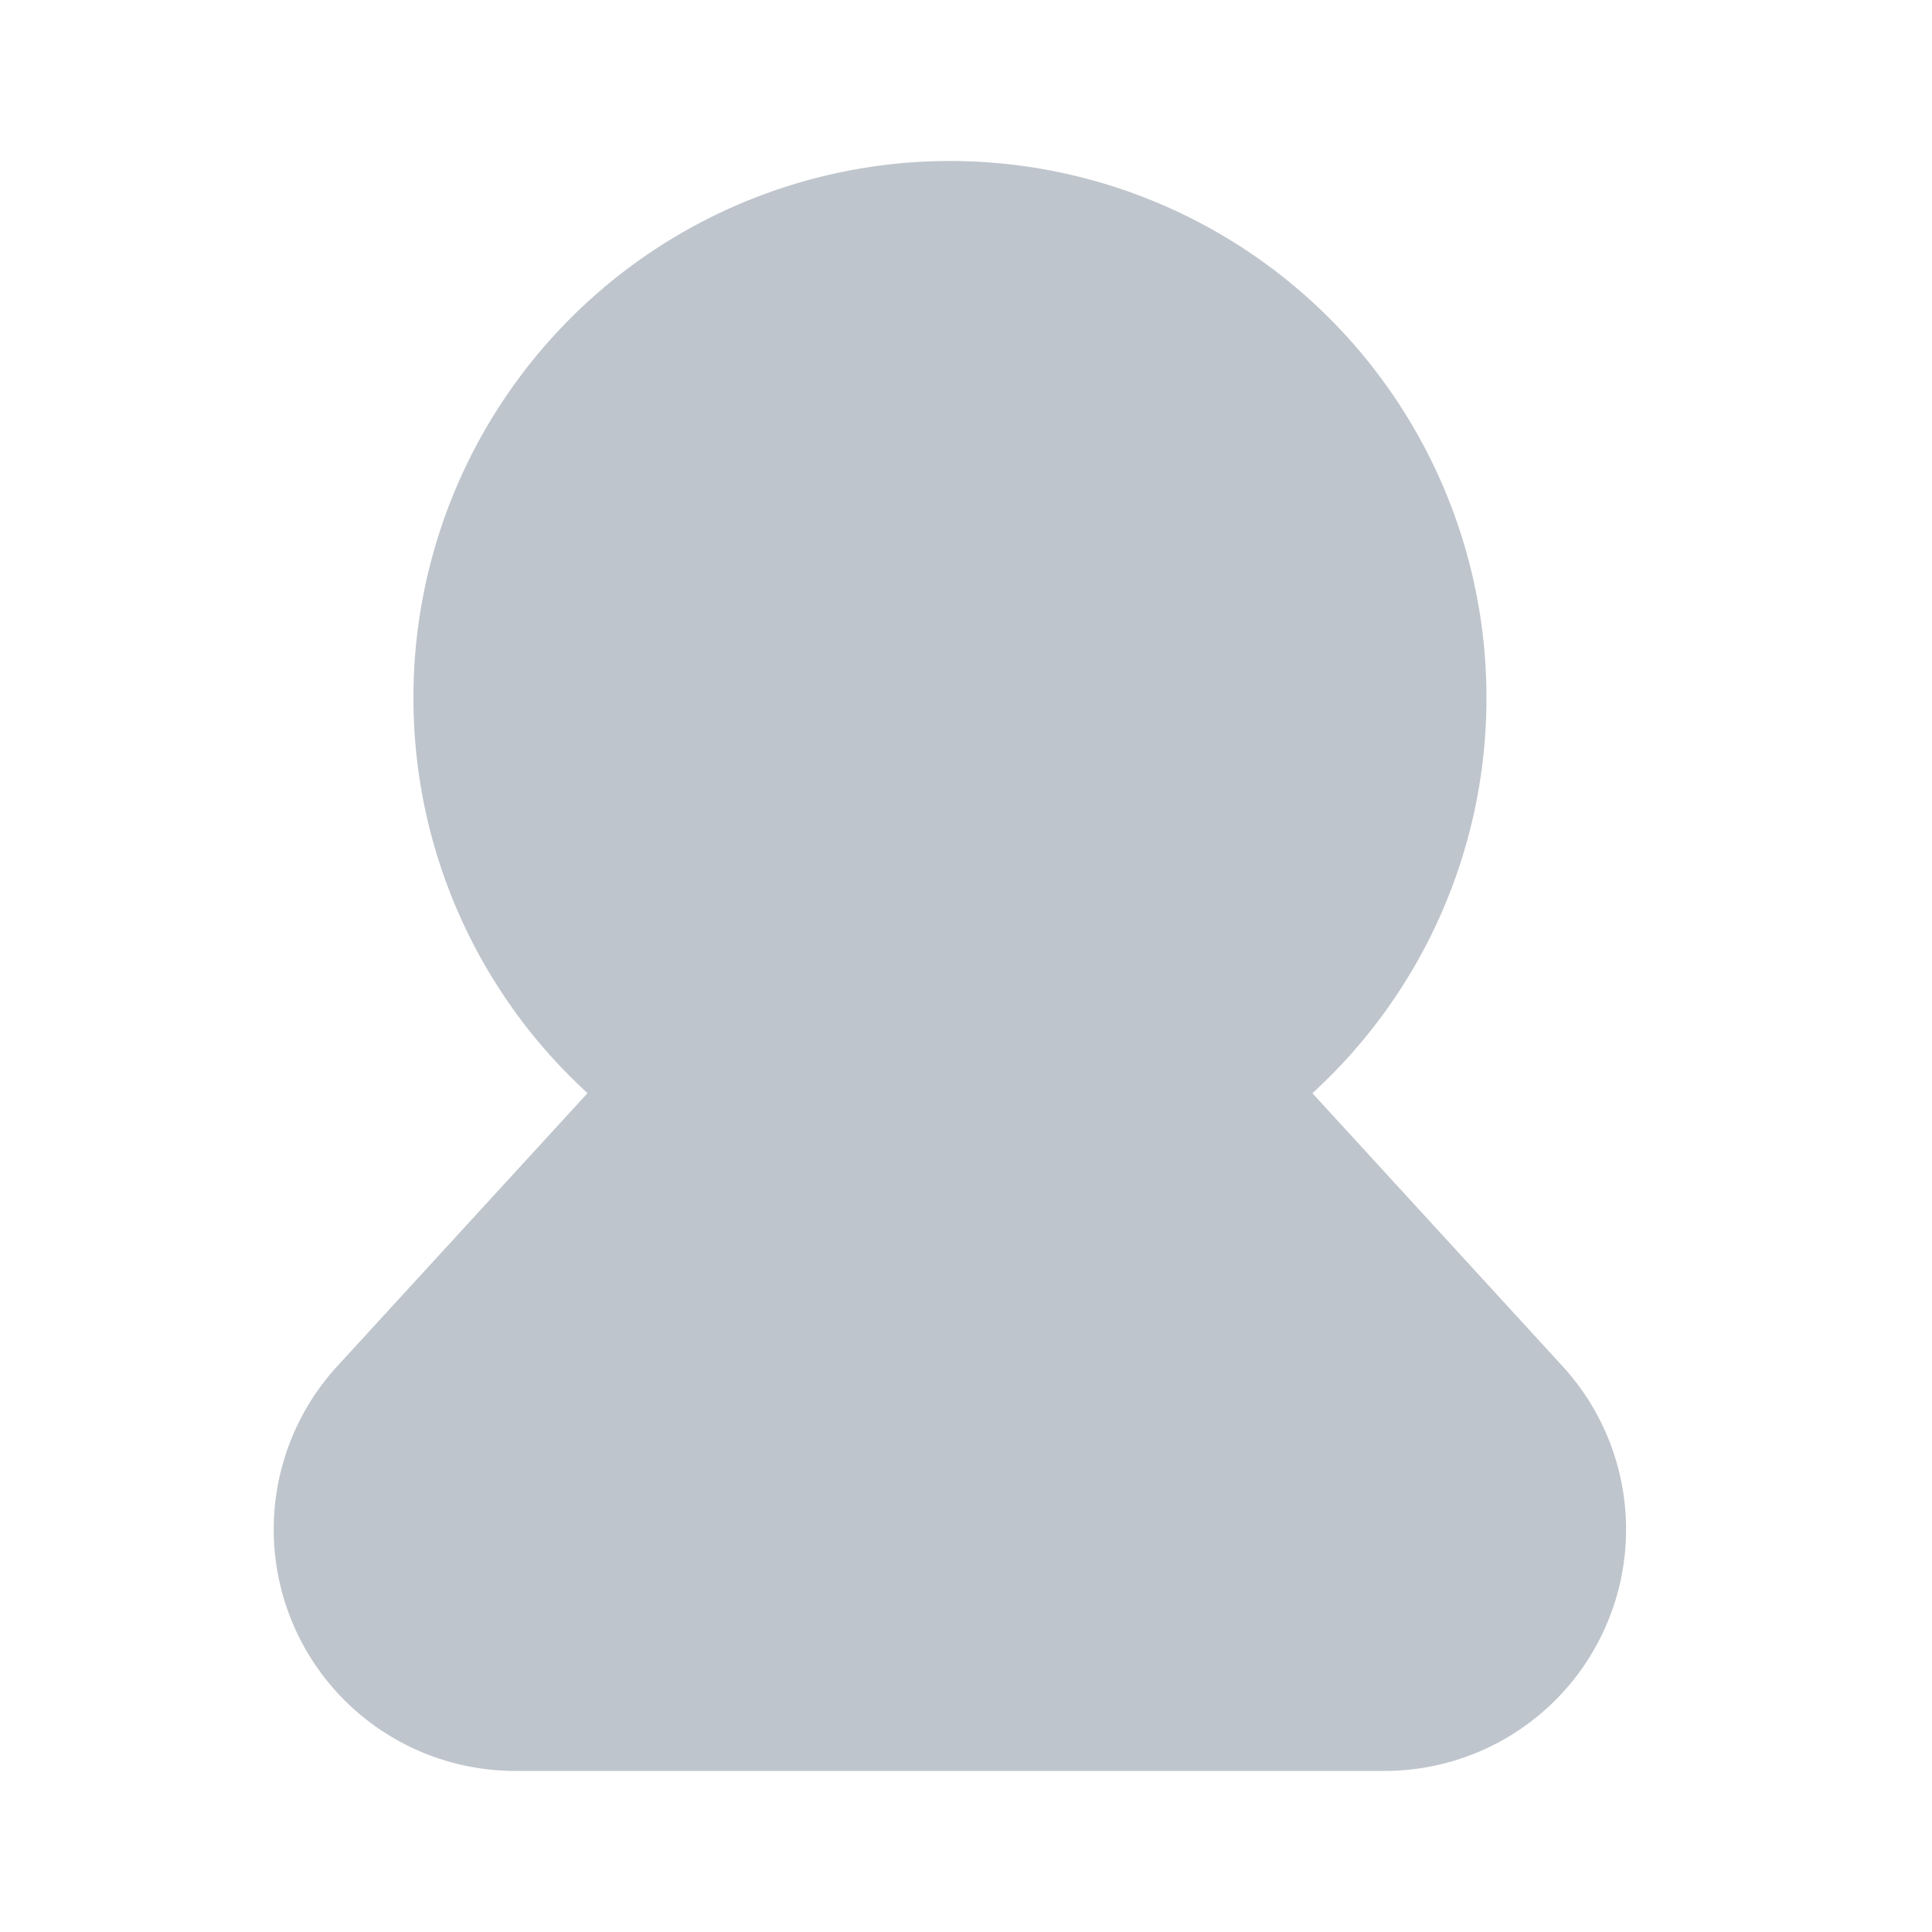 <svg xmlns="http://www.w3.org/2000/svg" width="24.001" height="24" viewBox="0 0 24.001 24"><defs><style>.a{opacity:0;}.b{opacity:0.498;}.c,.f{fill:none;}.c{stroke:#707070;}.d{fill:#bfc5cc;}.e{stroke:none;}</style></defs><g class="a"><g class="b" transform="translate(-106.999 -748)"><g class="c" transform="translate(109 750)"><rect class="e" width="20" height="20"/><rect class="f" x="0.5" y="0.5" width="19" height="19"/></g><g class="c" transform="translate(107 748)"><rect class="e" width="24" height="24" rx="5"/><rect class="f" x="0.5" y="0.5" width="23" height="23" rx="4.5"/></g><g class="c" transform="translate(109 750)"><circle class="e" cx="10" cy="10" r="10"/><circle class="f" cx="10" cy="10" r="9.5"/></g><line class="c" y2="24" transform="translate(118.999 748)"/><line class="c" y2="24" transform="translate(118.999 748)"/><line class="c" y2="24" transform="translate(113.999 748)"/><line class="c" y2="24" transform="translate(123.999 748)"/><line class="c" y2="24" transform="translate(130.999 760) rotate(90)"/><line class="c" x1="19" y2="19" transform="translate(109.5 750.5)"/><line class="c" x1="19" y2="19" transform="translate(128.5 750.5) rotate(90)"/><g class="c" transform="translate(112 753)"><circle class="e" cx="7" cy="7" r="7"/><circle class="f" cx="7" cy="7" r="6.5"/></g><g class="c" transform="translate(114 755)"><circle class="e" cx="5" cy="5" r="5"/><circle class="f" cx="5" cy="5" r="4.5"/></g></g></g><path class="d" d="M-6385.6,1126a3,3,0,0,1-2.211-5.027l3.11-3.393a6.651,6.651,0,0,1-2.163-4.915A6.666,6.666,0,0,1-6380.2,1106a6.666,6.666,0,0,1,6.666,6.666,6.651,6.651,0,0,1-2.162,4.915l3.109,3.393A3,3,0,0,1-6374.8,1126Z" transform="translate(6392 -1104)"/></svg>
